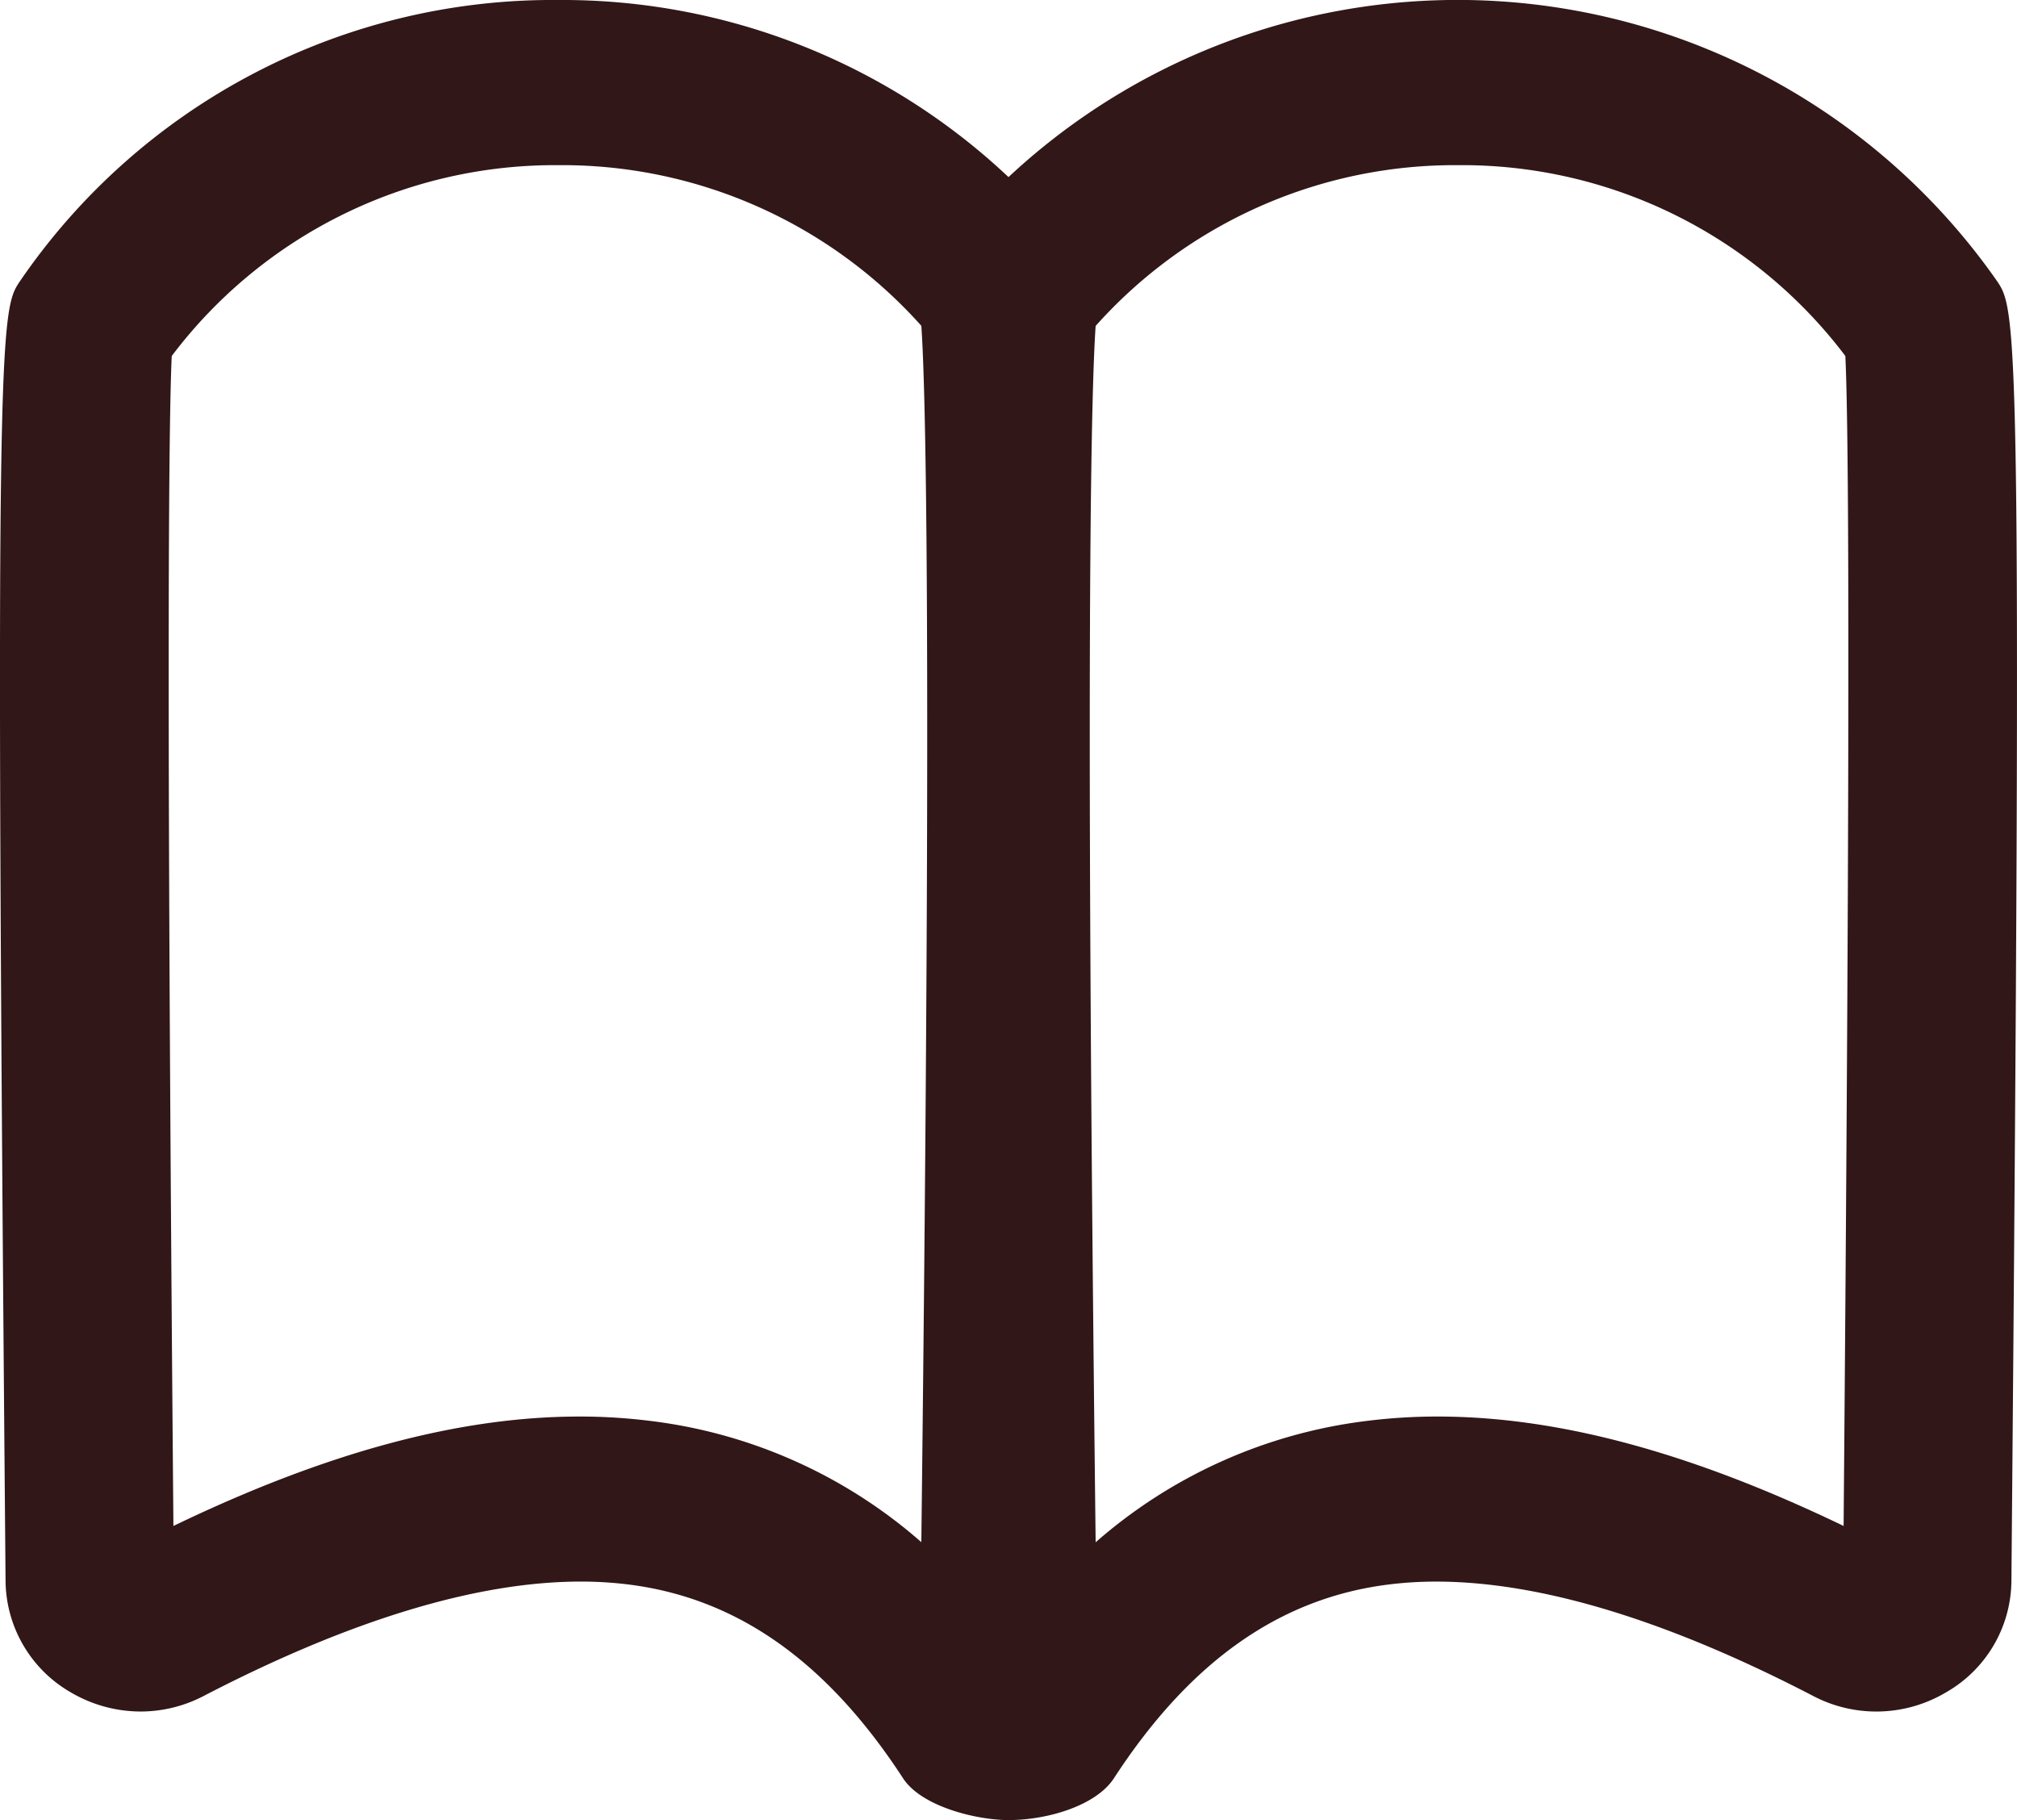 <svg xmlns="http://www.w3.org/2000/svg" width="82" height="74" viewBox="0 0 82 74">
  <path id="Mask" d="M41,74c-1.283,0-3.532-.54-4.287-1.7-3.095-4.752-6.75-7.33-11.175-7.88a15.524,15.524,0,0,0-1.929-.117c-4.226,0-9.384,1.565-15.331,4.652a5.536,5.536,0,0,1-2.557.631A5.612,5.612,0,0,1,2.9,68.82,5.281,5.281,0,0,1,.226,64.276C-.22,12.955,0,12.629.823,11.416A26.235,26.235,0,0,1,22.7,0,26.436,26.436,0,0,1,41,7.2,26.749,26.749,0,0,1,81.18,11.416c.819,1.214,1.039,1.541.593,52.86a5.266,5.266,0,0,1-2.681,4.544,5.532,5.532,0,0,1-5.375.136c-5.944-3.087-11.1-4.652-15.326-4.652a15.5,15.5,0,0,0-1.928.117c-4.43.551-8.086,3.128-11.178,7.88C44.558,73.416,42.58,74,41,74ZM59.3,6.715a19.58,19.58,0,0,0-14.757,6.536c-.15,2.109-.453,11.152,0,49.454A20.488,20.488,0,0,1,55.6,57.767a22.941,22.941,0,0,1,2.843-.174c4.893,0,10.293,1.455,16.508,4.449.292-34.495.2-44.908.071-47.568A19.527,19.527,0,0,0,59.3,6.715ZM23.559,57.593a22.978,22.978,0,0,1,2.845.174A20.445,20.445,0,0,1,37.456,62.7c.453-38.278.151-47.336,0-49.454A19.581,19.581,0,0,0,22.7,6.715,19.511,19.511,0,0,0,6.982,14.474C6.875,16.682,6.74,25.8,7.05,62.042,13.267,59.047,18.669,57.593,23.559,57.593Z" fill="#311718"/>
</svg>
